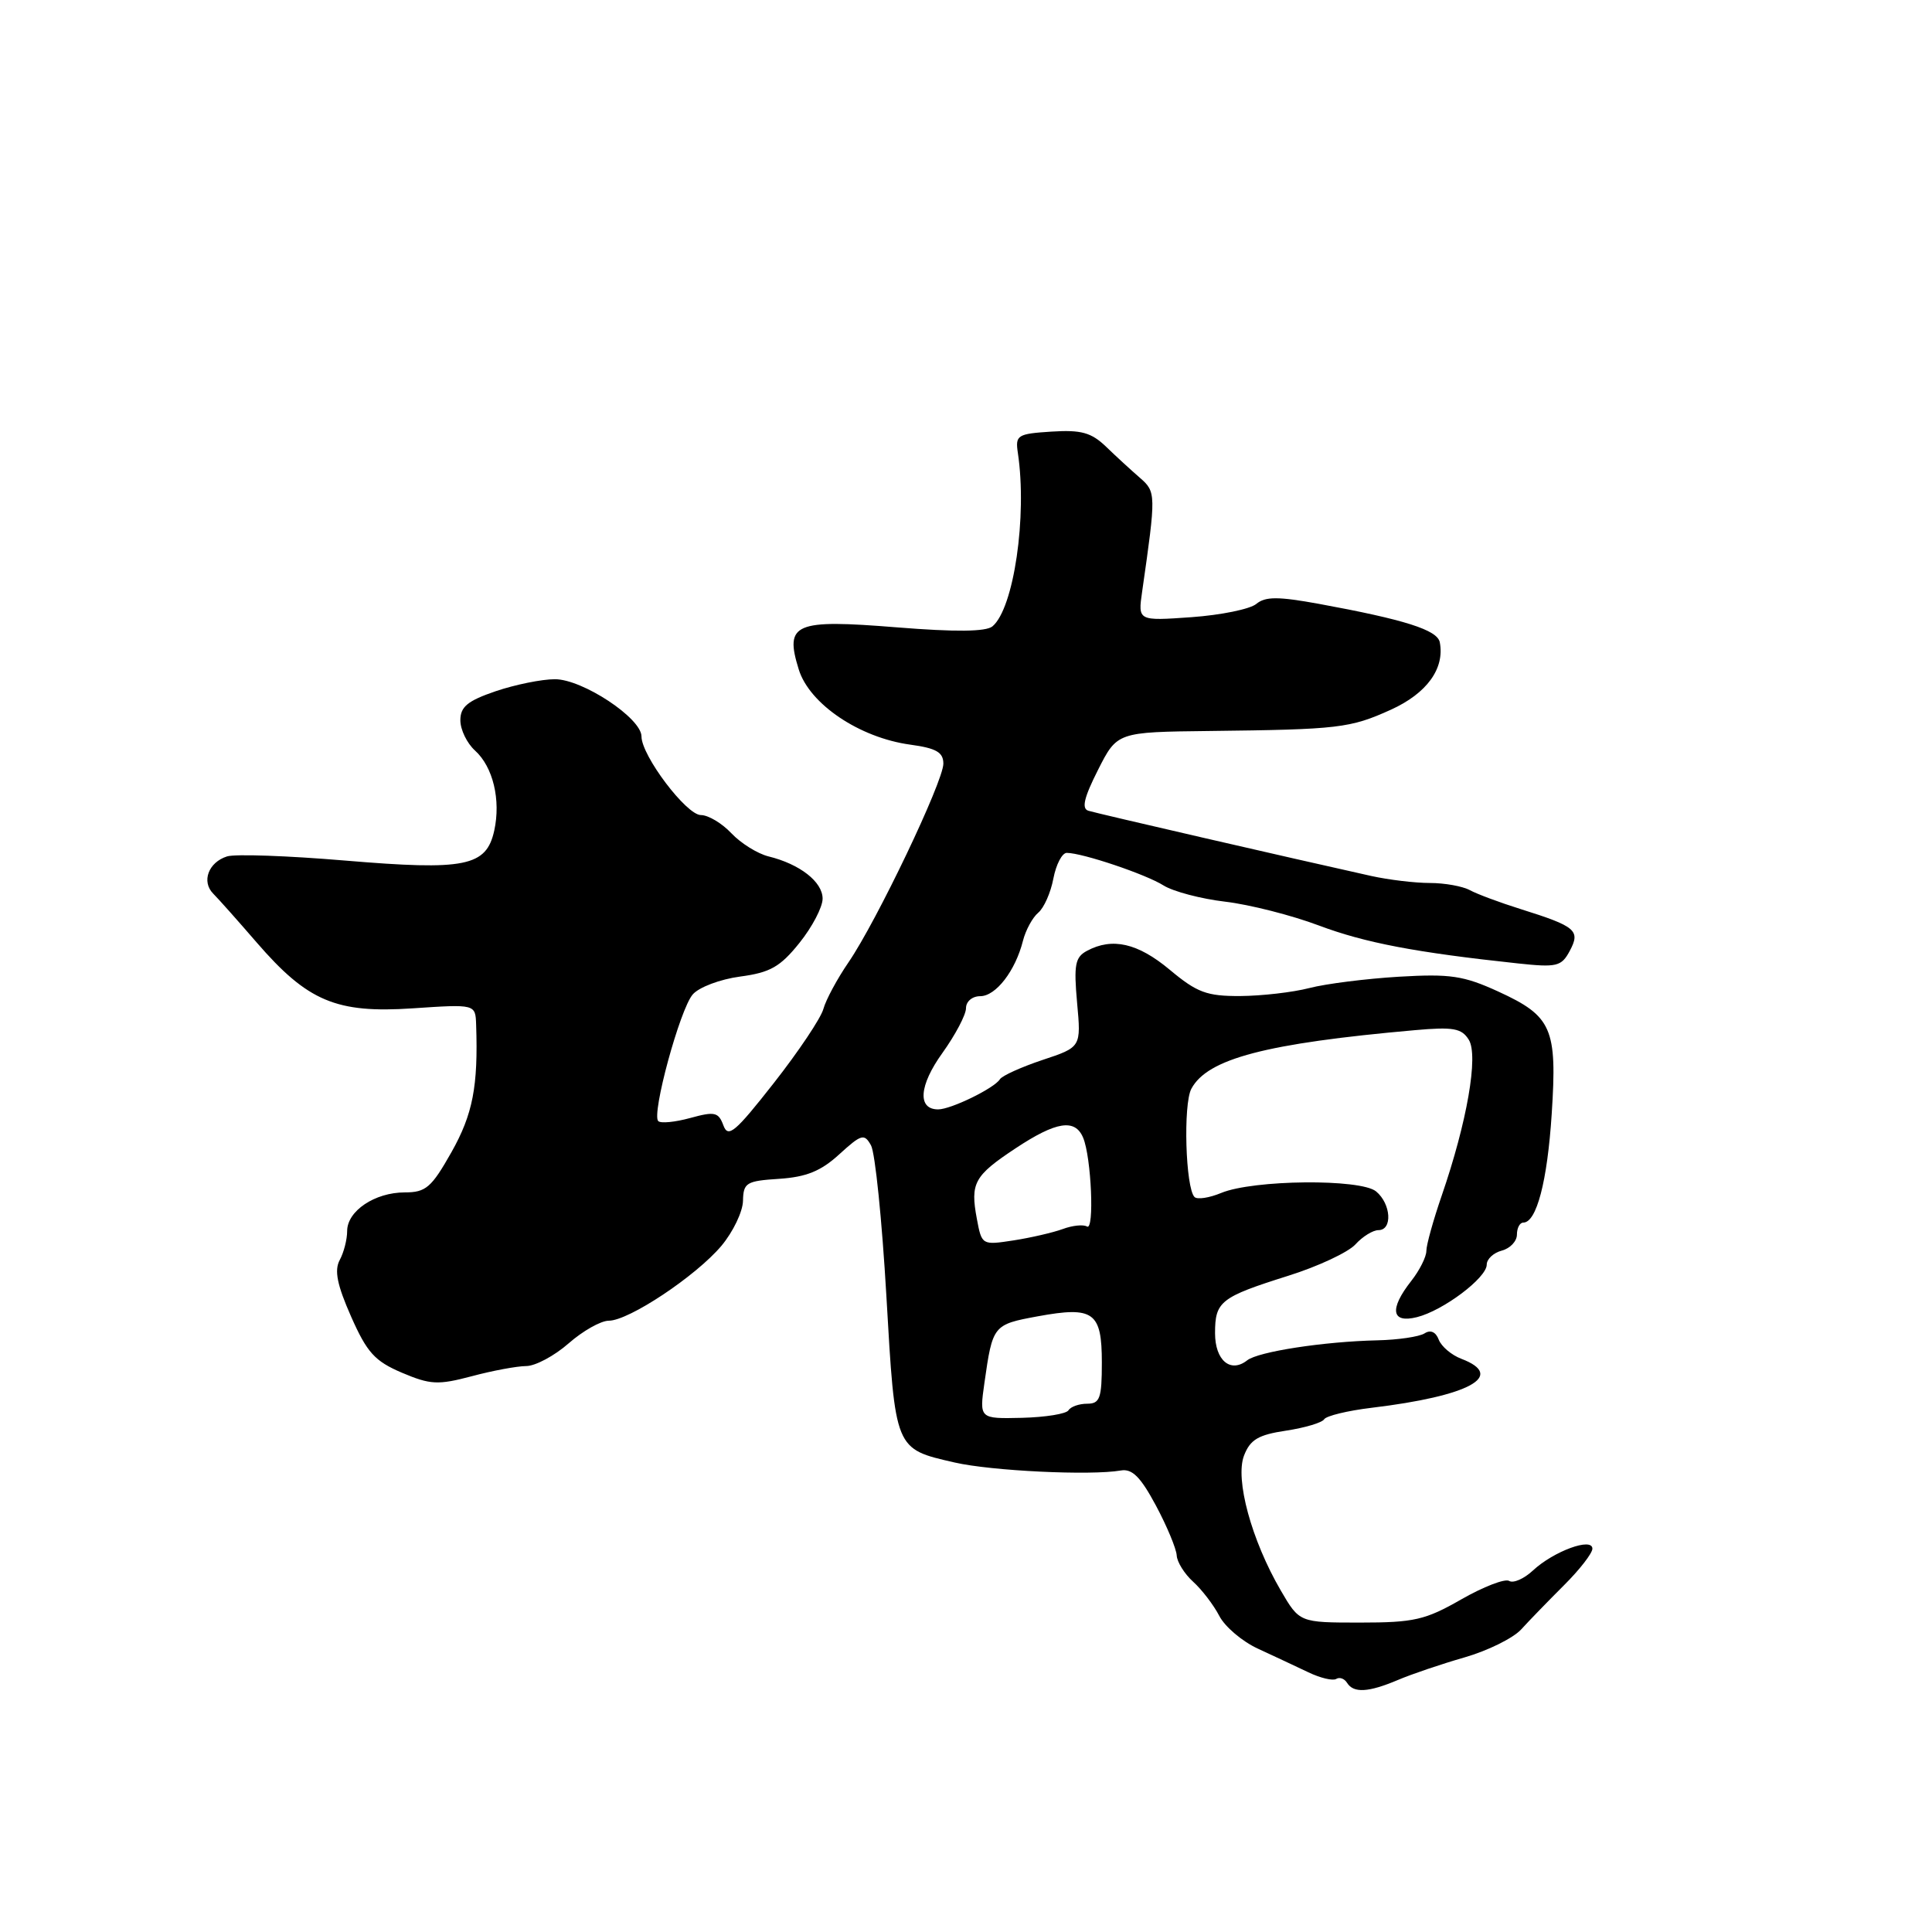 <?xml version="1.0" encoding="UTF-8" standalone="no"?>
<!DOCTYPE svg PUBLIC "-//W3C//DTD SVG 1.1//EN" "http://www.w3.org/Graphics/SVG/1.1/DTD/svg11.dtd" >
<svg xmlns="http://www.w3.org/2000/svg" xmlns:xlink="http://www.w3.org/1999/xlink" version="1.1" viewBox="0 0 256 256">
 <g >
 <path fill="currentColor"
d=" M 185.22 222.61 C 187.02 221.84 191.01 220.49 194.07 219.61 C 197.13 218.73 200.51 217.06 201.57 215.90 C 202.63 214.73 205.19 212.10 207.25 210.04 C 209.31 207.99 211.00 205.81 211.00 205.21 C 211.00 203.66 205.86 205.55 203.12 208.10 C 201.94 209.20 200.52 209.82 199.97 209.48 C 199.43 209.14 196.56 210.25 193.62 211.93 C 188.86 214.66 187.36 215.00 180.22 215.00 C 172.19 215.00 172.19 215.00 169.71 210.75 C 165.83 204.09 163.63 196.01 164.84 192.87 C 165.66 190.75 166.73 190.12 170.40 189.57 C 172.91 189.19 175.18 188.51 175.46 188.06 C 175.74 187.61 178.57 186.92 181.74 186.54 C 194.71 184.98 199.59 182.32 193.64 180.05 C 192.34 179.56 190.99 178.42 190.64 177.51 C 190.25 176.48 189.55 176.17 188.76 176.68 C 188.07 177.12 185.25 177.54 182.50 177.60 C 175.42 177.76 166.72 179.10 165.26 180.25 C 163.05 181.99 161.00 180.26 161.00 176.65 C 161.00 172.44 161.72 171.88 170.69 169.05 C 174.65 167.81 178.65 165.93 179.60 164.89 C 180.54 163.85 181.92 163.00 182.65 163.00 C 184.54 163.00 184.33 159.52 182.34 157.87 C 180.29 156.17 166.07 156.31 161.82 158.07 C 160.23 158.73 158.64 158.97 158.28 158.61 C 157.09 157.42 156.76 146.32 157.86 144.27 C 159.99 140.28 167.74 138.25 187.50 136.50 C 192.56 136.05 193.68 136.25 194.62 137.77 C 195.93 139.86 194.39 148.69 191.04 158.41 C 189.92 161.66 189.00 164.96 189.00 165.75 C 189.00 166.54 188.10 168.33 187.00 169.73 C 184.06 173.47 184.36 175.38 187.75 174.53 C 191.23 173.66 197.00 169.32 197.00 167.57 C 197.00 166.83 197.90 166.00 199.00 165.71 C 200.10 165.42 201.00 164.47 201.00 163.59 C 201.00 162.72 201.38 162.00 201.84 162.00 C 203.60 162.00 205.03 156.55 205.61 147.59 C 206.35 136.25 205.65 134.65 198.52 131.38 C 193.93 129.28 192.16 129.02 185.36 129.42 C 181.04 129.68 175.70 130.35 173.50 130.92 C 171.30 131.49 167.18 131.96 164.34 131.98 C 159.90 132.00 158.61 131.52 155.00 128.50 C 150.76 124.96 147.39 124.19 144.03 125.99 C 142.46 126.83 142.27 127.83 142.72 132.86 C 143.26 138.75 143.26 138.75 138.14 140.45 C 135.33 141.39 132.78 142.54 132.49 143.01 C 131.76 144.19 126.01 147.00 124.31 147.00 C 121.54 147.00 121.77 143.84 124.87 139.53 C 126.59 137.13 128.00 134.46 128.00 133.59 C 128.00 132.70 128.83 132.00 129.88 132.00 C 131.96 132.00 134.55 128.63 135.55 124.65 C 135.91 123.24 136.82 121.57 137.57 120.94 C 138.33 120.31 139.23 118.27 139.58 116.40 C 139.94 114.53 140.74 113.00 141.36 113.01 C 143.47 113.03 151.84 115.85 154.18 117.33 C 155.46 118.13 159.14 119.10 162.36 119.48 C 165.58 119.86 171.16 121.28 174.75 122.63 C 180.87 124.93 187.59 126.21 201.15 127.66 C 206.29 128.21 206.90 128.06 208.00 126.00 C 209.45 123.29 208.82 122.76 201.50 120.46 C 198.75 119.60 195.72 118.47 194.76 117.95 C 193.81 117.43 191.42 117.00 189.46 117.00 C 187.49 117.00 184.00 116.58 181.69 116.07 C 171.16 113.73 145.37 107.79 144.22 107.43 C 143.29 107.15 143.63 105.70 145.49 102.02 C 148.03 97.00 148.03 97.00 160.27 96.86 C 177.38 96.66 178.89 96.49 184.30 94.04 C 189.06 91.88 191.45 88.59 190.78 85.11 C 190.47 83.47 186.13 82.10 174.74 80.01 C 169.35 79.03 167.67 79.03 166.47 80.02 C 165.65 80.71 161.78 81.50 157.87 81.78 C 150.78 82.28 150.78 82.28 151.34 78.39 C 153.20 65.42 153.19 65.18 151.03 63.30 C 149.89 62.31 147.87 60.46 146.56 59.19 C 144.60 57.31 143.27 56.94 139.33 57.19 C 134.81 57.48 134.52 57.66 134.87 60.00 C 136.13 68.41 134.33 80.65 131.50 83.00 C 130.64 83.71 126.60 83.75 118.87 83.13 C 105.25 82.03 103.94 82.59 105.84 88.71 C 107.26 93.29 113.88 97.75 120.62 98.67 C 124.06 99.14 125.00 99.68 125.00 101.19 C 125.00 103.55 116.18 122.03 112.44 127.50 C 110.93 129.70 109.43 132.49 109.10 133.70 C 108.77 134.91 105.82 139.32 102.54 143.50 C 97.40 150.05 96.48 150.83 95.85 149.11 C 95.20 147.36 94.70 147.25 91.46 148.14 C 89.45 148.69 87.55 148.88 87.22 148.55 C 86.31 147.64 90.09 133.73 91.79 131.77 C 92.61 130.81 95.44 129.75 98.07 129.40 C 102.05 128.87 103.38 128.12 105.93 124.94 C 107.62 122.84 109.00 120.20 109.00 119.08 C 109.00 116.85 105.99 114.50 101.84 113.48 C 100.38 113.12 98.17 111.74 96.92 110.42 C 95.67 109.09 93.85 108.00 92.87 108.00 C 90.95 108.00 85.00 100.13 85.00 97.58 C 85.00 95.16 77.19 90.00 73.53 90.00 C 71.78 90.00 68.25 90.72 65.68 91.59 C 61.96 92.86 61.00 93.65 61.00 95.44 C 61.00 96.68 61.87 98.48 62.94 99.45 C 65.33 101.61 66.38 105.99 65.49 110.06 C 64.44 114.81 61.67 115.37 45.74 114.03 C 38.17 113.39 31.12 113.14 30.08 113.48 C 27.62 114.26 26.67 116.81 28.25 118.41 C 28.94 119.10 31.52 122.00 33.99 124.86 C 40.76 132.69 44.55 134.29 54.69 133.61 C 63.00 133.05 63.00 133.05 63.09 135.78 C 63.37 143.94 62.65 147.65 59.82 152.67 C 57.17 157.36 56.43 158.00 53.63 158.00 C 49.67 158.00 46.00 160.46 46.00 163.12 C 46.00 164.23 45.56 165.96 45.01 166.97 C 44.28 168.34 44.67 170.26 46.52 174.45 C 48.63 179.22 49.66 180.36 53.25 181.89 C 57.03 183.49 58.03 183.54 62.50 182.36 C 65.25 181.62 68.50 181.02 69.72 181.01 C 70.93 181.01 73.47 179.65 75.35 178.00 C 77.23 176.35 79.62 175.00 80.67 175.00 C 83.32 175.00 92.21 169.09 95.59 165.08 C 97.13 163.24 98.42 160.56 98.45 159.12 C 98.50 156.71 98.89 156.48 103.25 156.20 C 106.84 155.96 108.78 155.18 111.21 152.95 C 114.14 150.28 114.52 150.17 115.41 151.76 C 115.96 152.72 116.87 161.70 117.45 171.72 C 118.63 192.22 118.53 191.96 126.50 193.79 C 131.38 194.91 144.50 195.54 148.50 194.85 C 150.02 194.58 151.12 195.68 153.17 199.50 C 154.64 202.25 155.87 205.22 155.92 206.10 C 155.96 206.97 156.95 208.55 158.10 209.59 C 159.26 210.64 160.81 212.67 161.56 214.11 C 162.30 215.55 164.62 217.52 166.71 218.47 C 168.79 219.43 171.79 220.84 173.37 221.59 C 174.95 222.35 176.61 222.74 177.05 222.47 C 177.50 222.19 178.14 222.42 178.49 222.98 C 179.35 224.37 181.32 224.26 185.22 222.61 Z  M 130.44 183.25 C 131.53 175.59 131.59 175.51 137.50 174.42 C 144.92 173.06 146.00 173.85 146.00 180.55 C 146.00 185.28 145.74 186.00 144.06 186.00 C 142.99 186.00 141.88 186.39 141.58 186.87 C 141.29 187.35 138.51 187.79 135.41 187.87 C 129.77 188.00 129.77 188.00 130.44 183.25 Z  M 129.44 161.51 C 128.55 156.76 129.07 155.80 134.58 152.15 C 139.96 148.59 142.45 148.20 143.52 150.75 C 144.61 153.34 145.03 163.14 144.03 162.52 C 143.56 162.23 142.12 162.37 140.83 162.85 C 139.55 163.32 136.61 164.00 134.30 164.36 C 130.12 165.00 130.09 164.99 129.44 161.51 Z "/>
</g>
</svg>